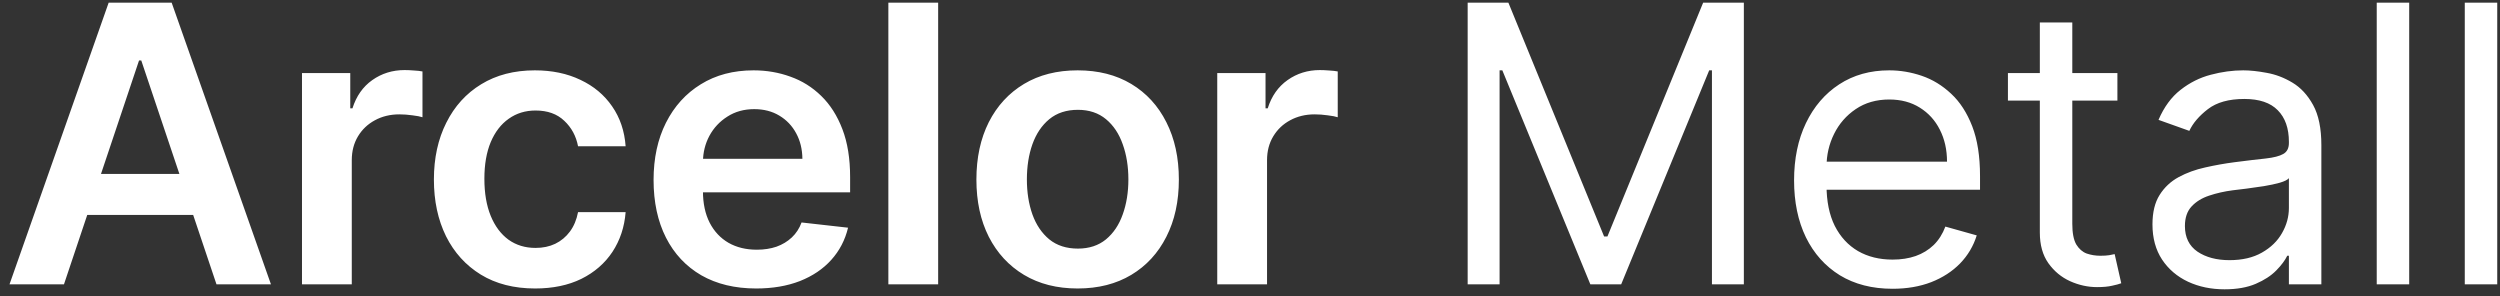 <svg width="211" height="25" viewBox="0 0 211 25" fill="none" xmlns="http://www.w3.org/2000/svg">
<rect x="0" y="0" width="211" height="25" fill="#333333" stroke="none"/>
<path d="M5.398 24H0.801L9.171 0.226H14.488L22.869 24H18.272L11.922 5.101H11.736L5.398 24ZM5.549 14.678H18.086V18.138H5.549V14.678ZM25.488 24V6.169H29.562V9.141H29.748C30.073 8.112 30.63 7.319 31.419 6.761C32.217 6.196 33.126 5.914 34.148 5.914C34.38 5.914 34.639 5.926 34.925 5.949C35.219 5.964 35.463 5.991 35.657 6.03V9.896C35.479 9.834 35.196 9.78 34.809 9.733C34.43 9.679 34.062 9.652 33.706 9.652C32.94 9.652 32.252 9.818 31.64 10.151C31.037 10.476 30.561 10.929 30.212 11.509C29.864 12.09 29.69 12.759 29.69 13.518V24H25.488ZM45.165 24.348C43.385 24.348 41.857 23.957 40.58 23.176C39.31 22.394 38.331 21.315 37.643 19.937C36.962 18.552 36.621 16.957 36.621 15.154C36.621 13.343 36.969 11.745 37.666 10.36C38.362 8.967 39.345 7.883 40.615 7.11C41.892 6.328 43.401 5.937 45.142 5.937C46.589 5.937 47.87 6.204 48.984 6.738C50.106 7.264 51 8.011 51.666 8.979C52.331 9.938 52.711 11.06 52.803 12.345H48.787C48.624 11.486 48.237 10.77 47.626 10.197C47.023 9.617 46.214 9.327 45.2 9.327C44.341 9.327 43.586 9.559 42.936 10.023C42.286 10.48 41.779 11.138 41.416 11.997C41.059 12.856 40.882 13.885 40.882 15.085C40.882 16.3 41.059 17.344 41.416 18.219C41.772 19.086 42.271 19.755 42.913 20.227C43.563 20.692 44.325 20.924 45.2 20.924C45.819 20.924 46.372 20.808 46.86 20.576C47.355 20.336 47.769 19.991 48.102 19.542C48.435 19.093 48.663 18.548 48.787 17.905H52.803C52.703 19.167 52.331 20.285 51.689 21.26C51.047 22.228 50.172 22.986 49.066 23.536C47.959 24.077 46.659 24.348 45.165 24.348ZM63.821 24.348C62.033 24.348 60.489 23.977 59.189 23.234C57.897 22.483 56.902 21.423 56.206 20.053C55.509 18.676 55.161 17.054 55.161 15.189C55.161 13.355 55.509 11.745 56.206 10.36C56.91 8.967 57.893 7.883 59.154 7.11C60.416 6.328 61.898 5.937 63.6 5.937C64.699 5.937 65.737 6.115 66.712 6.471C67.694 6.819 68.561 7.361 69.312 8.096C70.07 8.832 70.666 9.768 71.1 10.906C71.533 12.036 71.75 13.382 71.75 14.945V16.234H57.135V13.401H67.722C67.714 12.597 67.54 11.881 67.199 11.254C66.859 10.619 66.383 10.12 65.771 9.756C65.168 9.393 64.463 9.211 63.658 9.211C62.8 9.211 62.045 9.42 61.395 9.838C60.745 10.248 60.238 10.79 59.874 11.463C59.518 12.128 59.336 12.86 59.329 13.657V16.129C59.329 17.166 59.518 18.056 59.897 18.799C60.277 19.535 60.807 20.099 61.488 20.494C62.169 20.881 62.966 21.075 63.879 21.075C64.49 21.075 65.044 20.989 65.539 20.819C66.034 20.641 66.464 20.382 66.828 20.041C67.191 19.701 67.466 19.279 67.652 18.776L71.576 19.217C71.328 20.254 70.856 21.16 70.159 21.934C69.471 22.7 68.588 23.296 67.513 23.721C66.437 24.139 65.206 24.348 63.821 24.348ZM79.18 0.226V24H74.978V0.226H79.18ZM90.952 24.348C89.211 24.348 87.702 23.965 86.425 23.199C85.148 22.433 84.157 21.361 83.453 19.983C82.757 18.606 82.408 16.996 82.408 15.154C82.408 13.312 82.757 11.699 83.453 10.313C84.157 8.928 85.148 7.853 86.425 7.086C87.702 6.32 89.211 5.937 90.952 5.937C92.694 5.937 94.203 6.32 95.48 7.086C96.757 7.853 97.743 8.928 98.44 10.313C99.144 11.699 99.496 13.312 99.496 15.154C99.496 16.996 99.144 18.606 98.44 19.983C97.743 21.361 96.757 22.433 95.48 23.199C94.203 23.965 92.694 24.348 90.952 24.348ZM90.975 20.982C91.92 20.982 92.709 20.723 93.344 20.204C93.978 19.678 94.45 18.974 94.76 18.091C95.077 17.209 95.236 16.226 95.236 15.143C95.236 14.052 95.077 13.065 94.76 12.182C94.45 11.293 93.978 10.584 93.344 10.058C92.709 9.532 91.92 9.269 90.975 9.269C90.008 9.269 89.203 9.532 88.561 10.058C87.926 10.584 87.45 11.293 87.133 12.182C86.823 13.065 86.669 14.052 86.669 15.143C86.669 16.226 86.823 17.209 87.133 18.091C87.45 18.974 87.926 19.678 88.561 20.204C89.203 20.723 90.008 20.982 90.975 20.982ZM102.736 24V6.169H106.811V9.141H106.996C107.321 8.112 107.879 7.319 108.668 6.761C109.465 6.196 110.374 5.914 111.396 5.914C111.628 5.914 111.887 5.926 112.174 5.949C112.468 5.964 112.712 5.991 112.905 6.03V9.896C112.727 9.834 112.445 9.78 112.058 9.733C111.678 9.679 111.311 9.652 110.955 9.652C110.189 9.652 109.5 9.818 108.889 10.151C108.285 10.476 107.809 10.929 107.461 11.509C107.112 12.09 106.938 12.759 106.938 13.518V24H102.736ZM123.871 0.226H127.308L135.387 19.96H135.666L143.745 0.226H147.181V24H144.488V5.937H144.256L136.827 24H134.226L126.797 5.937H126.565V24H123.871V0.226ZM159.731 24.372C158.013 24.372 156.531 23.992 155.285 23.234C154.047 22.468 153.091 21.4 152.418 20.03C151.752 18.652 151.42 17.05 151.42 15.224C151.42 13.398 151.752 11.788 152.418 10.395C153.091 8.994 154.028 7.903 155.227 7.121C156.434 6.332 157.843 5.937 159.453 5.937C160.381 5.937 161.298 6.092 162.204 6.401C163.109 6.711 163.934 7.214 164.676 7.911C165.419 8.599 166.011 9.513 166.453 10.65C166.894 11.788 167.114 13.189 167.114 14.852V16.013H153.37V13.645H164.328C164.328 12.639 164.127 11.741 163.725 10.952C163.33 10.163 162.765 9.54 162.03 9.083C161.302 8.626 160.443 8.398 159.453 8.398C158.361 8.398 157.417 8.669 156.62 9.211C155.831 9.745 155.223 10.441 154.798 11.3C154.372 12.159 154.159 13.08 154.159 14.063V15.642C154.159 16.988 154.391 18.13 154.856 19.066C155.328 19.995 155.982 20.703 156.817 21.191C157.653 21.671 158.625 21.91 159.731 21.91C160.451 21.91 161.101 21.81 161.681 21.609C162.27 21.4 162.777 21.09 163.202 20.68C163.628 20.262 163.957 19.744 164.189 19.124L166.836 19.867C166.557 20.765 166.089 21.555 165.431 22.235C164.773 22.909 163.961 23.435 162.993 23.814C162.026 24.186 160.939 24.372 159.731 24.372ZM178.709 6.169V8.491H169.469V6.169H178.709ZM172.162 1.897H174.902V18.892C174.902 19.666 175.014 20.247 175.238 20.634C175.471 21.013 175.765 21.268 176.121 21.4C176.484 21.523 176.867 21.585 177.27 21.585C177.572 21.585 177.819 21.57 178.013 21.539C178.206 21.5 178.361 21.469 178.477 21.446L179.034 23.907C178.849 23.977 178.589 24.046 178.257 24.116C177.924 24.194 177.502 24.232 176.991 24.232C176.217 24.232 175.459 24.066 174.716 23.733C173.981 23.4 173.369 22.893 172.882 22.212C172.402 21.531 172.162 20.672 172.162 19.635V1.897ZM187.751 24.418C186.621 24.418 185.595 24.205 184.674 23.779C183.753 23.346 183.022 22.723 182.48 21.91C181.939 21.09 181.668 20.099 181.668 18.939C181.668 17.917 181.869 17.089 182.271 16.454C182.674 15.812 183.212 15.309 183.885 14.945C184.558 14.582 185.301 14.311 186.114 14.133C186.934 13.947 187.758 13.8 188.586 13.692C189.67 13.552 190.548 13.448 191.221 13.378C191.903 13.301 192.398 13.173 192.707 12.995C193.025 12.817 193.183 12.508 193.183 12.066V11.974C193.183 10.828 192.87 9.938 192.243 9.304C191.624 8.669 190.684 8.352 189.422 8.352C188.114 8.352 187.089 8.638 186.346 9.211C185.603 9.783 185.081 10.395 184.779 11.045L182.178 10.116C182.643 9.033 183.262 8.189 184.036 7.586C184.817 6.974 185.669 6.548 186.59 6.309C187.518 6.061 188.432 5.937 189.329 5.937C189.902 5.937 190.56 6.007 191.303 6.146C192.053 6.278 192.777 6.552 193.474 6.97C194.178 7.388 194.762 8.019 195.226 8.862C195.691 9.706 195.923 10.836 195.923 12.252V24H193.183V21.585H193.044C192.858 21.972 192.549 22.386 192.115 22.828C191.682 23.269 191.105 23.644 190.386 23.954C189.666 24.263 188.788 24.418 187.751 24.418ZM188.168 21.957C189.252 21.957 190.165 21.744 190.908 21.318C191.659 20.893 192.224 20.343 192.603 19.67C192.99 18.997 193.183 18.289 193.183 17.546V15.038C193.067 15.178 192.812 15.305 192.417 15.421C192.03 15.53 191.581 15.626 191.071 15.711C190.568 15.789 190.076 15.858 189.596 15.921C189.124 15.975 188.741 16.021 188.447 16.06C187.735 16.153 187.07 16.303 186.45 16.512C185.839 16.714 185.344 17.019 184.964 17.43C184.593 17.832 184.407 18.381 184.407 19.078C184.407 20.03 184.759 20.75 185.464 21.237C186.176 21.717 187.077 21.957 188.168 21.957ZM203.336 0.226V24H200.596V0.226H203.336ZM210.767 0.226V24H208.027V0.226H210.767Z" fill="white"/>
</svg>
